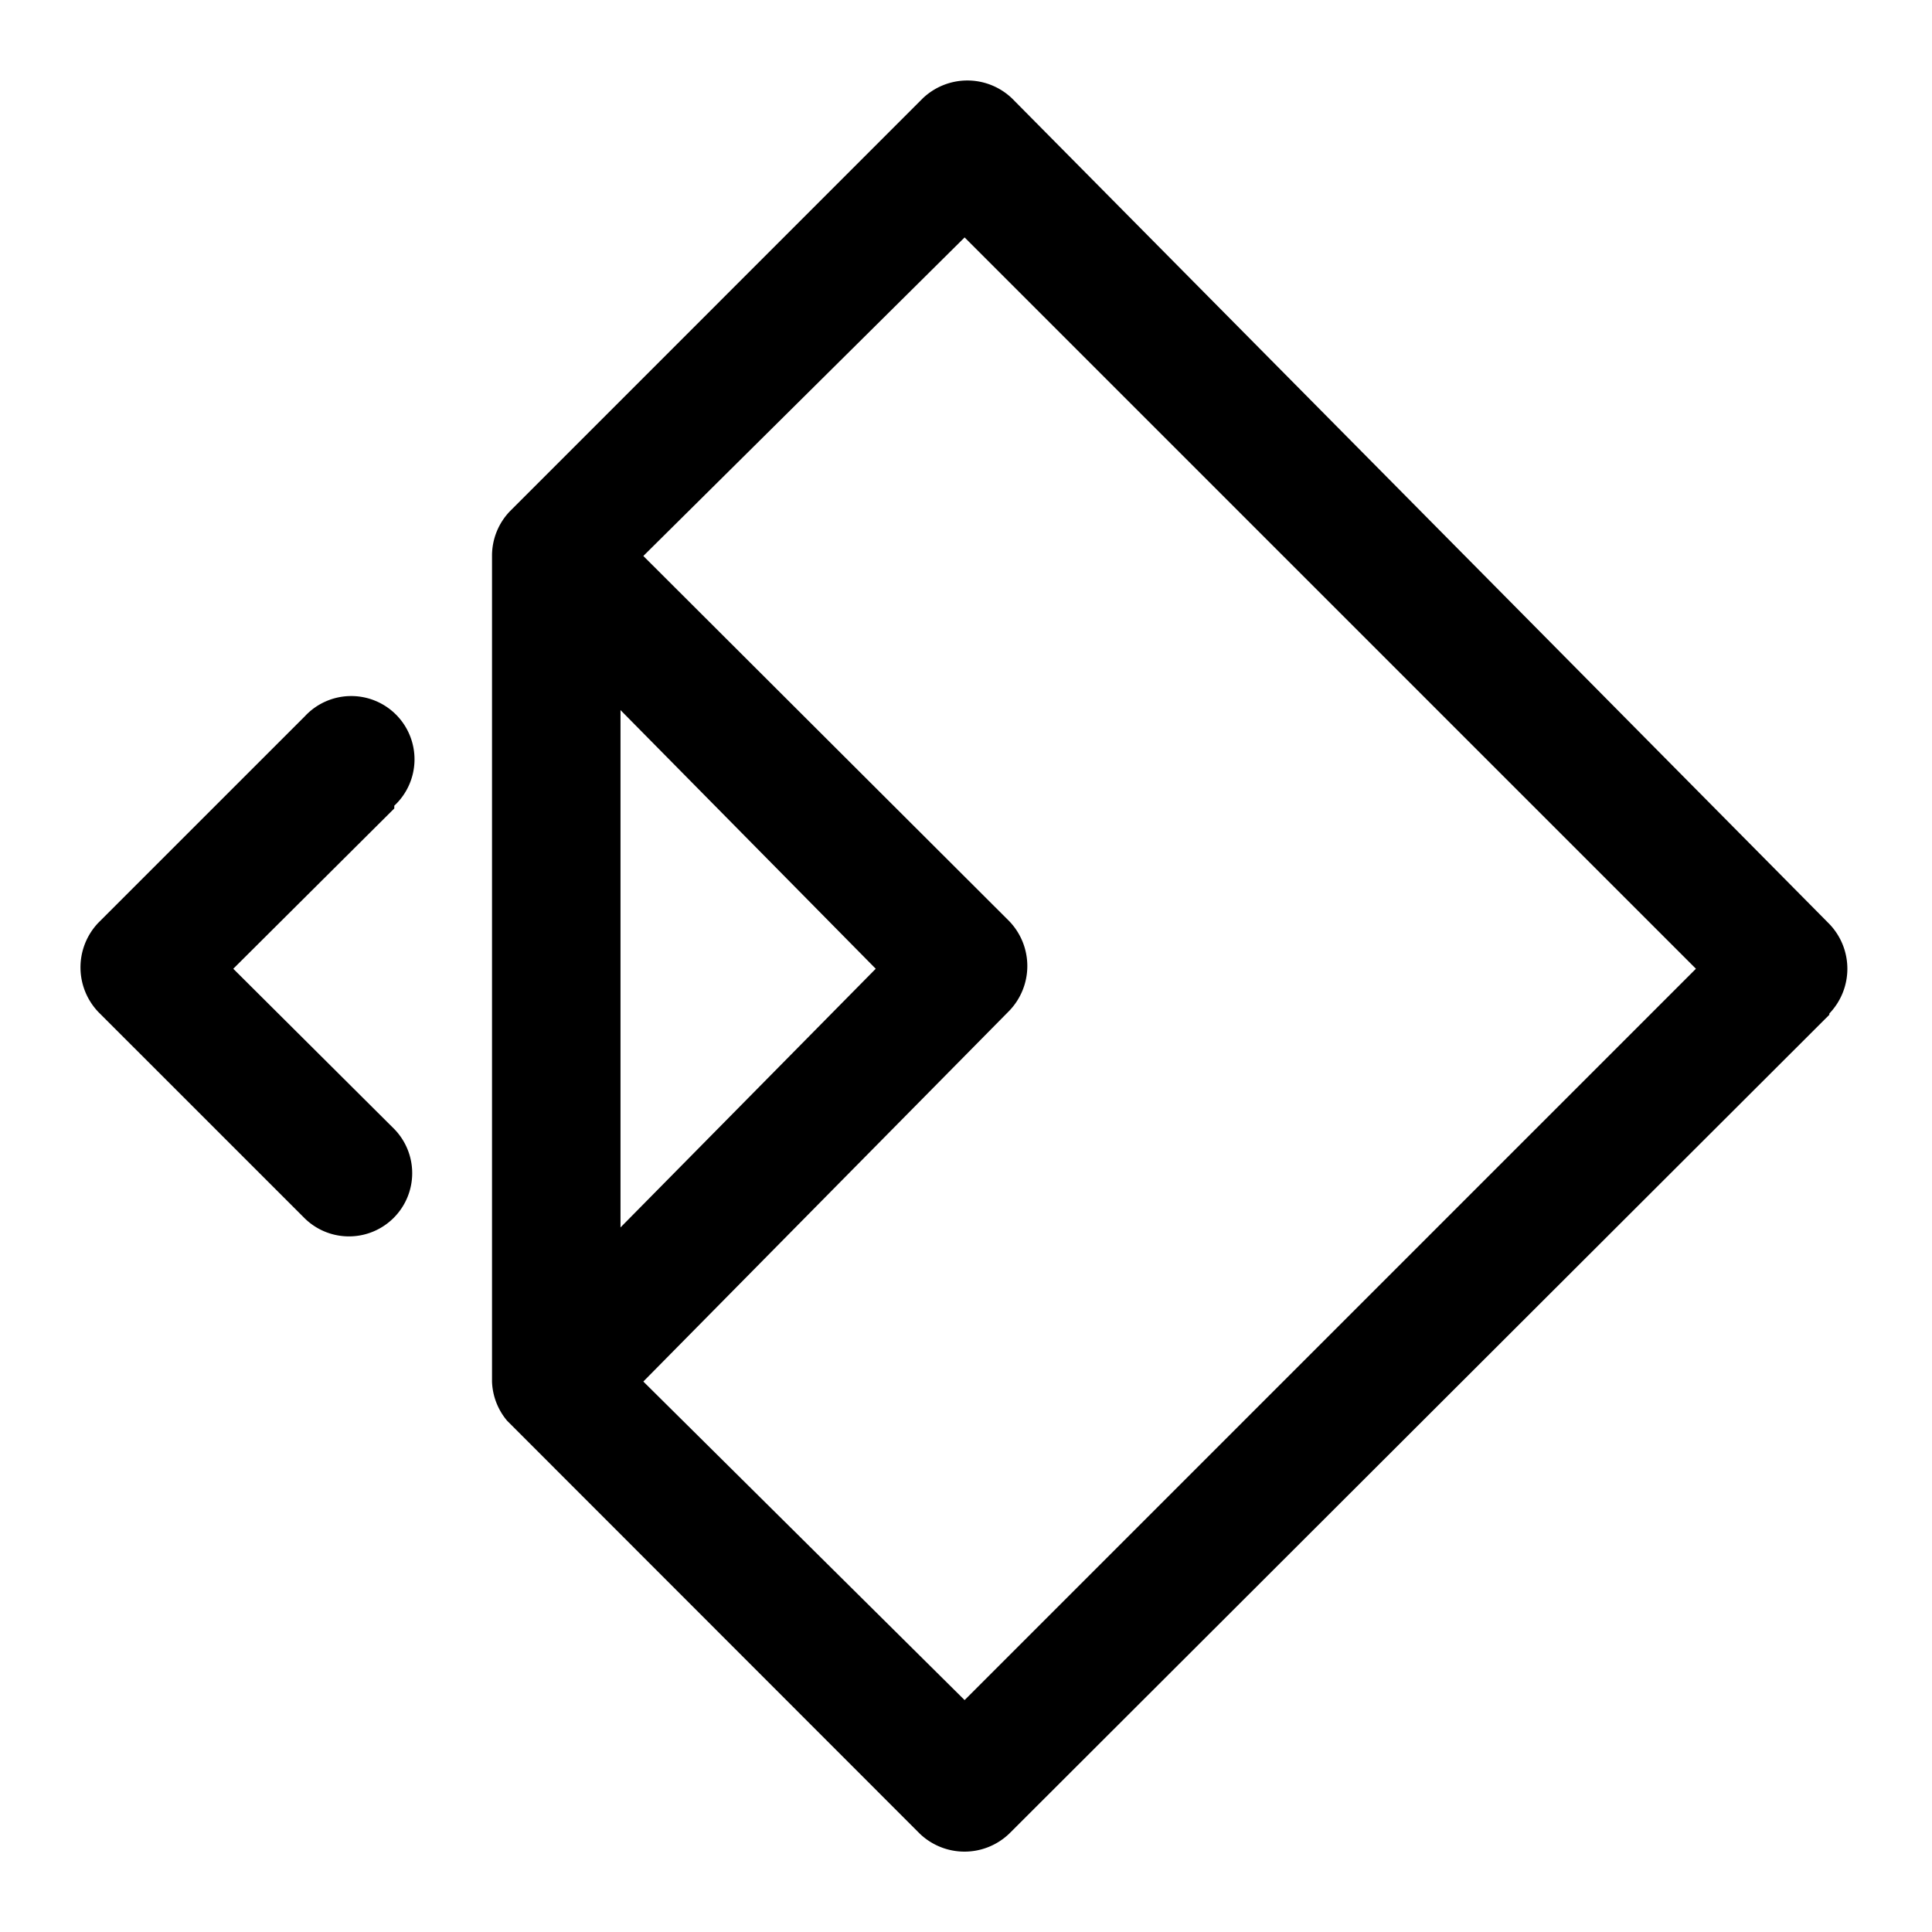 <svg xmlns="http://www.w3.org/2000/svg" width="512" height="512" viewBox="0 0 512 512">
  <title>bitpoke</title>
  <path d="M449.44,256.73,255.63,62.92l-85.14,84.42,97,96.81a17.13,17.13,0,0,1,0,23.7l-97,98.27,85.14,84.42Zm-285,68.55,67.64-68.55-67.64-68.55Zm320.34-56.34-217.33,217a17.13,17.13,0,0,1-23.7,0L134.39,376.51a17,17,0,0,1-4-10.35V147.32a17,17,0,0,1,4.74-11.83L244.51,26.09a17.13,17.13,0,0,1,23.7,0l216.6,218.79a17.13,17.13,0,0,1,0,23.7ZM104.49,214.25,61.82,256.73l42.67,42.48a16.76,16.76,0,0,1-23.7,23.7l-54.7-54.69a17.14,17.14,0,0,1,0-23.71l54.7-54.69a16.77,16.77,0,1,1,23.7,23.7l0,0Z"/>
</svg>
